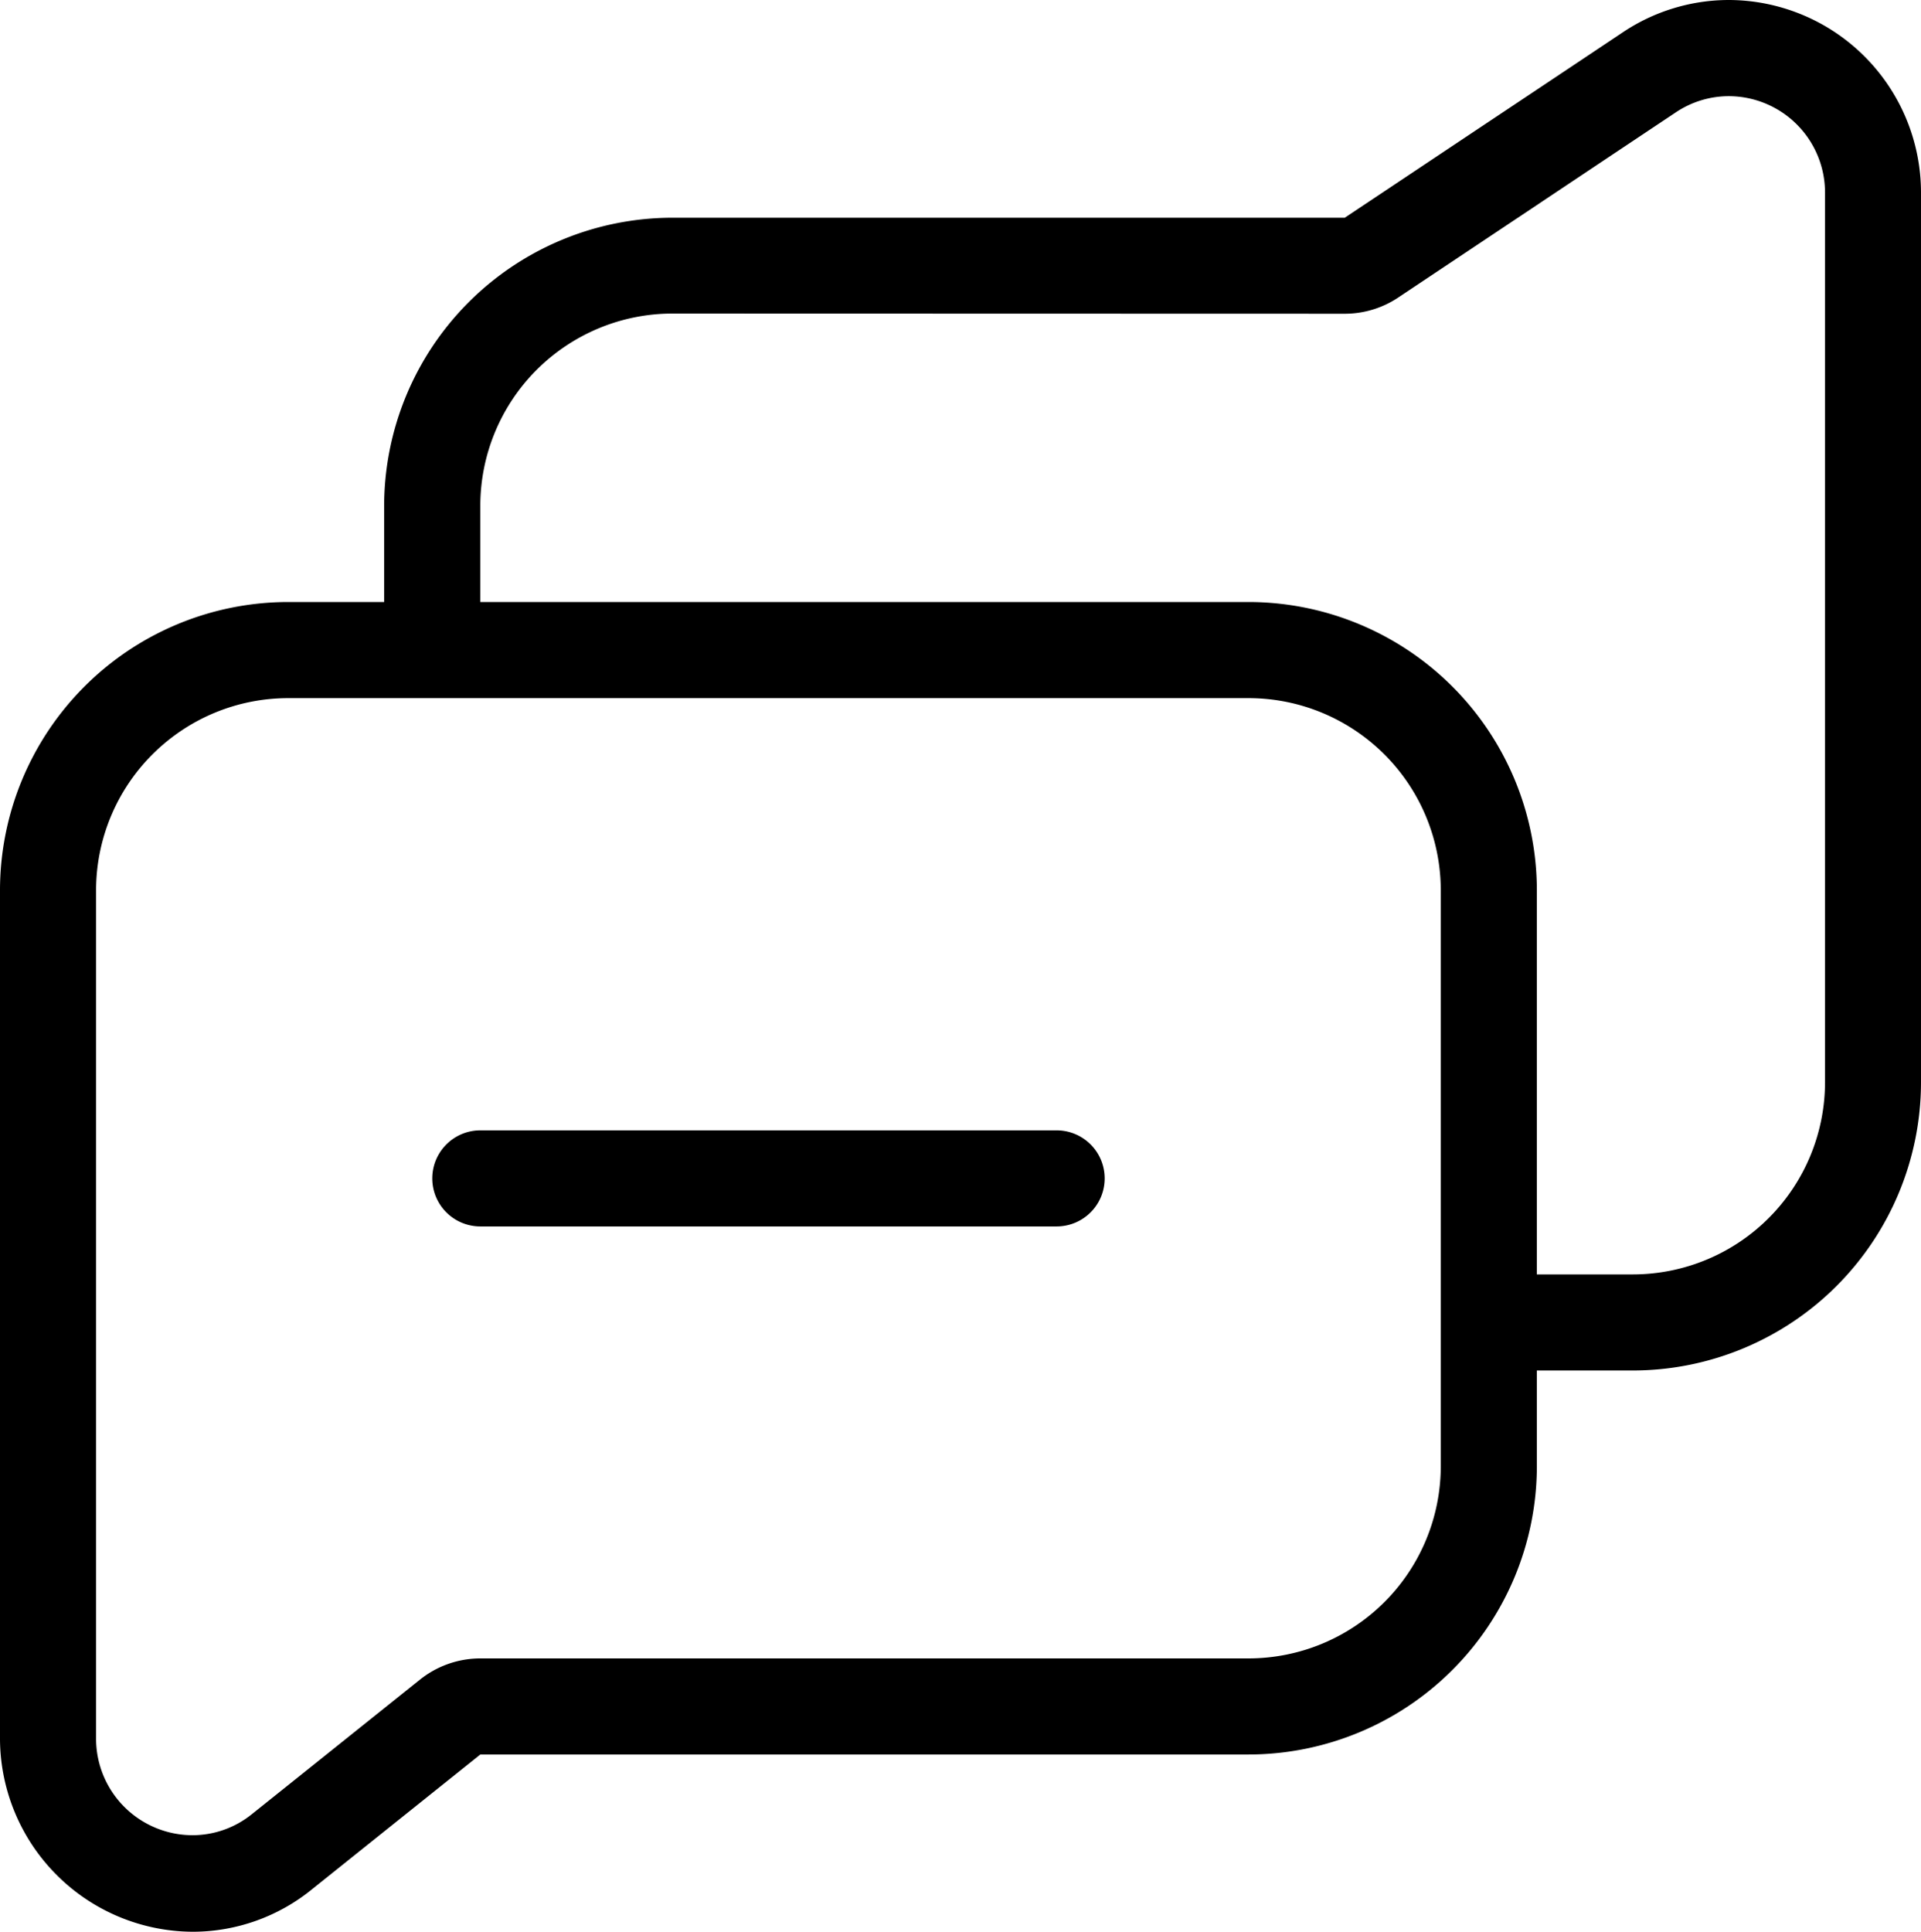<svg data-name="Light 1px/messages" xmlns="http://www.w3.org/2000/svg" width="20.833" height="20.947" viewBox="0 0 20.833 20.947">
    <path data-name="Combined Shape" d="M2.093 20.947A2.1 2.1 0 0 1 0 18.86V9.653a3.128 3.128 0 0 1 3.125-3.125h1.041V5.485a3.129 3.129 0 0 1 3.126-3.124h7.292l3.01-2.007A2.069 2.069 0 0 1 18.744 0a2.09 2.09 0 0 1 2.089 2.087v9.649a3.128 3.128 0 0 1-3.125 3.125h-1.041V15.9a3.129 3.129 0 0 1-3.126 3.125H5.209l-1.825 1.461a2.05 2.05 0 0 1-1.291.461zM3.125 7.57a2.085 2.085 0 0 0-2.083 2.083v9.207a1.047 1.047 0 0 0 1.046 1.04 1.025 1.025 0 0 0 .646-.23l1.823-1.459a1.049 1.049 0 0 1 .652-.228h8.332a2.086 2.086 0 0 0 2.084-2.083V9.653a2.086 2.086 0 0 0-2.084-2.083zM7.292 3.4a2.085 2.085 0 0 0-2.083 2.085v1.043h8.332a3.129 3.129 0 0 1 3.126 3.125v4.166h1.042a2.085 2.085 0 0 0 2.083-2.083V2.087a1.045 1.045 0 0 0-1.045-1.044 1.033 1.033 0 0 0-.574.176l-3.012 2.009a1.044 1.044 0 0 1-.578.174z"/>
    <path data-name="Vector 409 (Stroke)" d="M5.209 12.257h6.25a.521.521 0 1 1 0 1.042h-6.25a.521.521 0 0 1 0-1.042z"/>
</svg>
